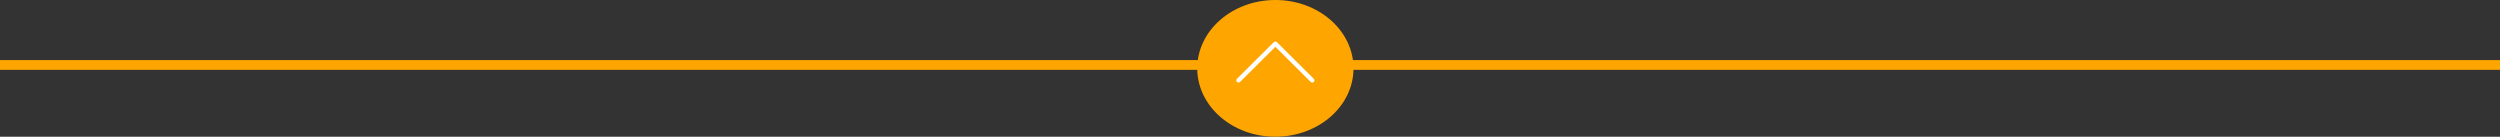 <svg width="1280" height="70" viewBox="0 0 1280 70" fill="none" xmlns="http://www.w3.org/2000/svg">
<rect x="0" y="0" width="1280" height="70" fill="#333333" stroke="none"/>
<line x1="-4.728" y1="33.259" x2="1284.73" y2="33.259" stroke="#FFA500" stroke-width="5"/>
<ellipse cx="652.992" cy="35" rx="40" ry="35" fill="#FFA500"/>
<g clip-path="url(#clip0_956_966)">
<path d="M652.194 21.583L633.323 40.338C633.217 40.443 633.133 40.567 633.075 40.703C633.017 40.84 632.987 40.987 632.987 41.135C632.986 41.284 633.015 41.431 633.072 41.568C633.129 41.705 633.213 41.83 633.318 41.935C633.424 42.039 633.549 42.123 633.687 42.179C633.825 42.236 633.973 42.265 634.123 42.264C634.272 42.264 634.42 42.234 634.557 42.176C634.695 42.119 634.82 42.035 634.925 41.93L652.99 23.974L671.055 41.93C671.214 42.086 671.415 42.193 671.635 42.236C671.854 42.279 672.081 42.257 672.288 42.173C672.495 42.088 672.672 41.945 672.797 41.761C672.922 41.577 672.99 41.36 672.992 41.138C672.992 40.99 672.963 40.844 672.905 40.708C672.848 40.572 672.763 40.449 672.656 40.347L653.786 21.591C653.682 21.487 653.559 21.404 653.422 21.347C653.286 21.29 653.14 21.26 652.992 21.259C652.844 21.259 652.697 21.287 652.56 21.342C652.423 21.398 652.299 21.48 652.194 21.583Z" fill="white"/>
</g>
<defs>
<clipPath id="clip0_956_966">
<rect width="21" height="40" fill="white" transform="translate(632.992 42.259) rotate(-90)"/>
</clipPath>
</defs>
</svg>
